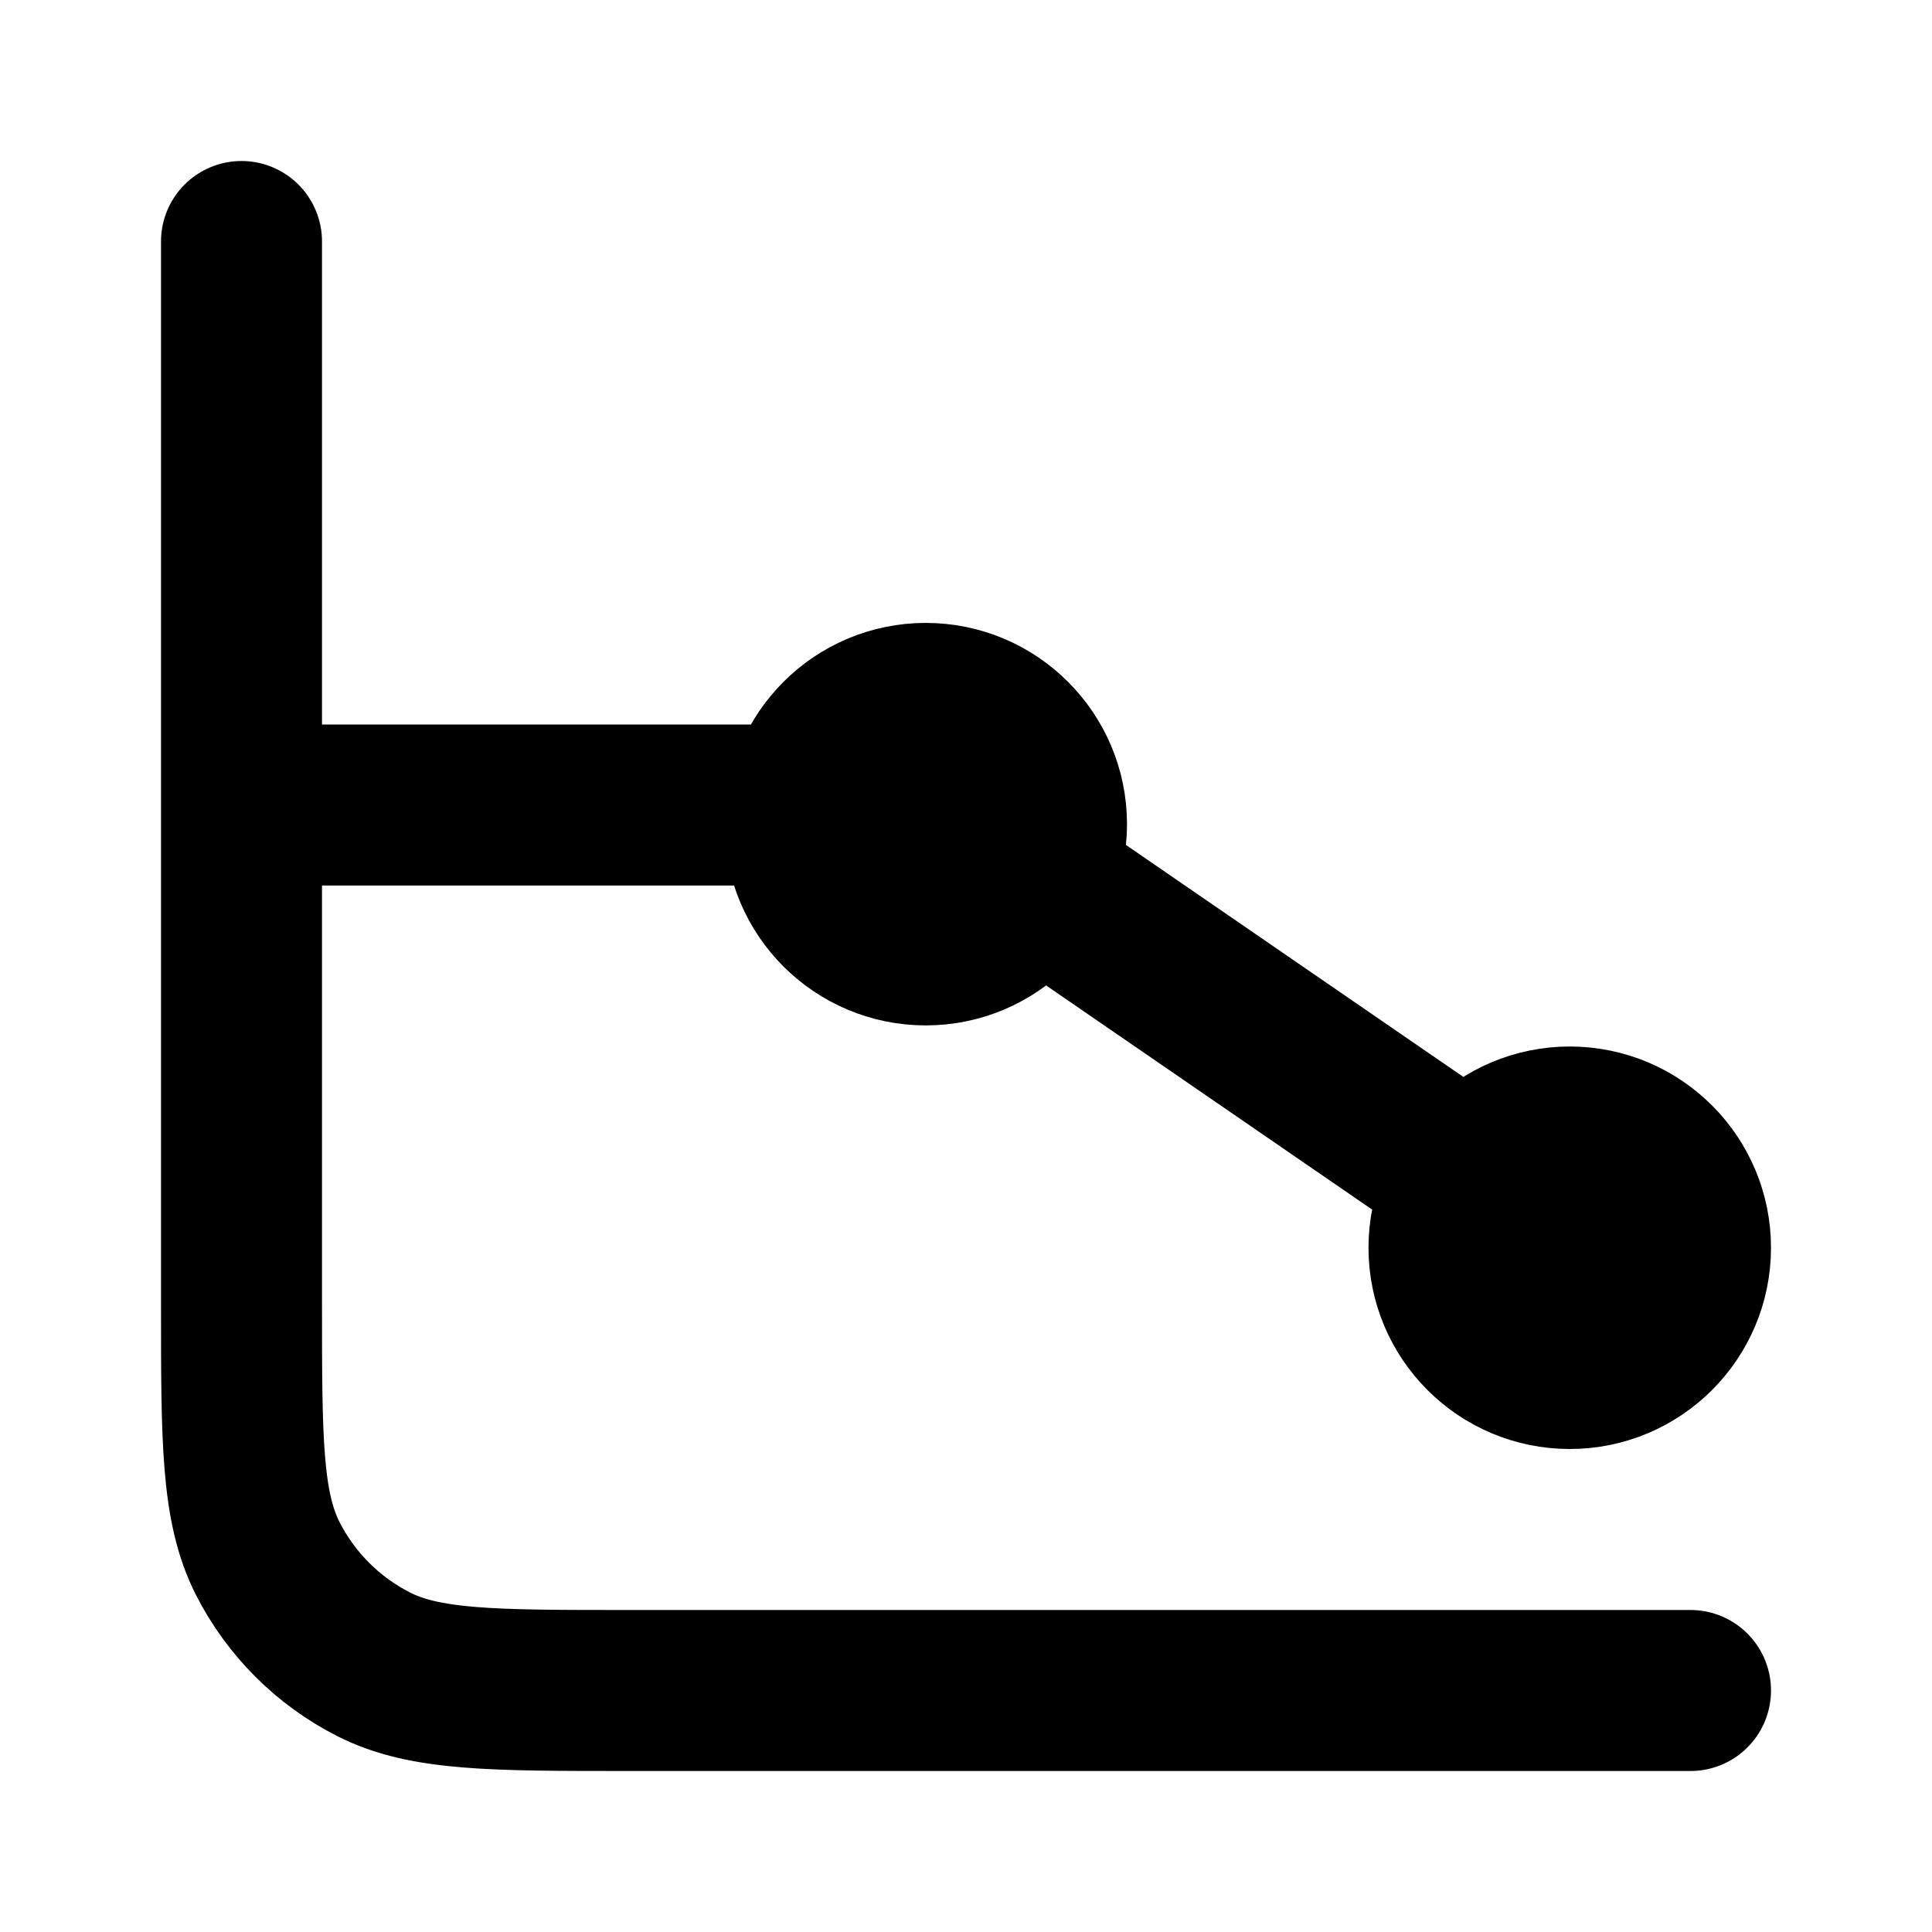 <svg width="24" height="24" viewBox="0 0 24 24" fill="none" xmlns="http://www.w3.org/2000/svg">
<path d="M21 21H7.8C6.12 21 5.28 21 4.638 20.673C4.074 20.385 3.615 19.927 3.327 19.362C3 18.72 3 17.88 3 16.2V3M3 10H11.5L19.5 15.5M13 10.238C13 11.067 12.328 11.738 11.5 11.738C10.672 11.738 10 11.067 10 10.238C10 9.41 10.672 8.738 11.5 8.738C12.328 8.738 13 9.41 13 10.238ZM21 15.5C21 16.328 20.328 17 19.5 17C18.672 17 18 16.328 18 15.5C18 14.672 18.672 14 19.5 14C20.328 14 21 14.672 21 15.5Z" stroke="currentColor" stroke-width="2" stroke-linecap="round" stroke-linejoin="round"/>
</svg>
